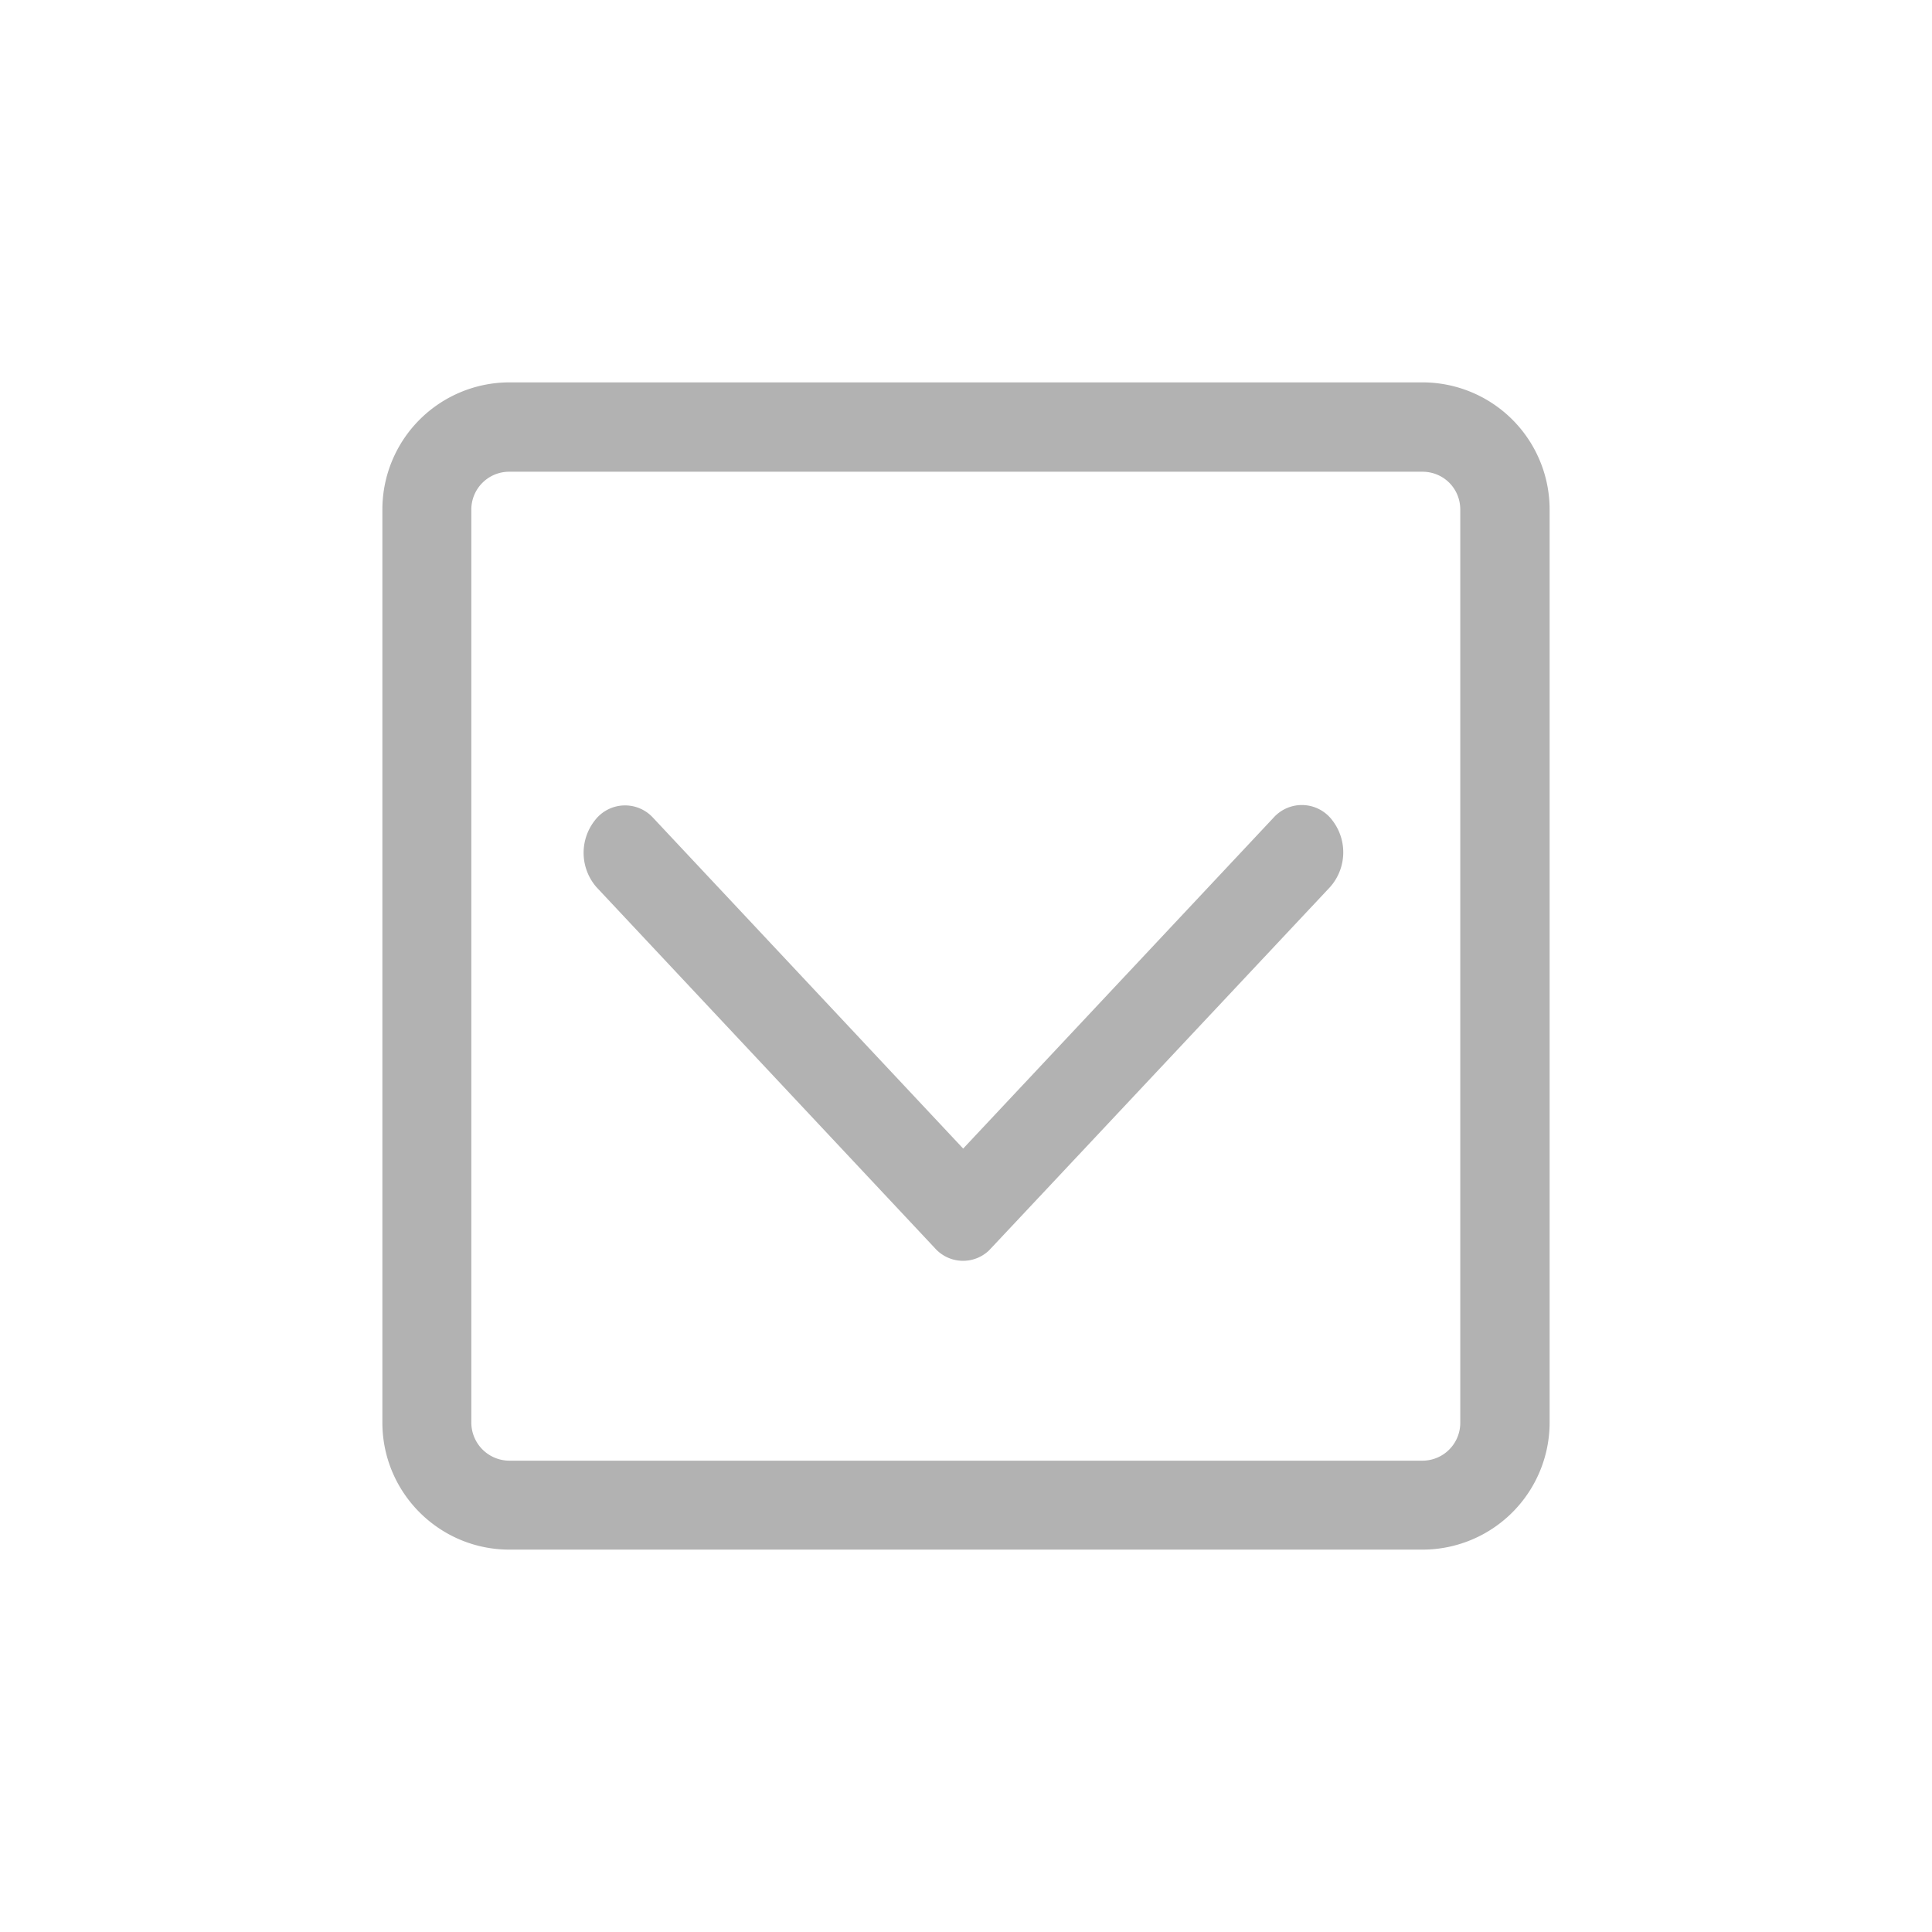 <?xml version="1.0" standalone="no"?><!DOCTYPE svg PUBLIC "-//W3C//DTD SVG 1.1//EN" "http://www.w3.org/Graphics/SVG/1.1/DTD/svg11.dtd"><svg t="1593486274109" class="icon" viewBox="0 0 1024 1024" version="1.1" xmlns="http://www.w3.org/2000/svg" p-id="6801" width="200" height="200" xmlns:xlink="http://www.w3.org/1999/xlink"><defs><style type="text/css"></style></defs><path d="M270.037 202.667A67.413 67.413 0 0 0 202.667 270.08v483.883c0 37.205 30.165 67.371 67.371 67.371H753.92a67.413 67.413 0 0 0 67.413-67.371V270.08a67.413 67.413 0 0 0-67.413-67.413H270.037z m0 47.36H753.92c11.179 0 20.053 8.875 20.053 20.053v483.883a20.053 20.053 0 0 1-20.053 20.224H270.037a20.224 20.224 0 0 1-20.224-20.224V270.08a20.053 20.053 0 0 1 20.224-20.053z m76.117 183.424a20.096 20.096 0 0 0-30.891 1.408 27.733 27.733 0 0 0 0.853 35.328l179.371 191.317a19.925 19.925 0 0 0 28.672 1.28c0.384-0.341 180.821-192.64 180.821-192.64a27.733 27.733 0 0 0 1.067-35.499 20.139 20.139 0 0 0-31.061-1.237l-164.48 175.36-164.352-175.317z" fill="#b2b2b2" p-id="6802"></path></svg>